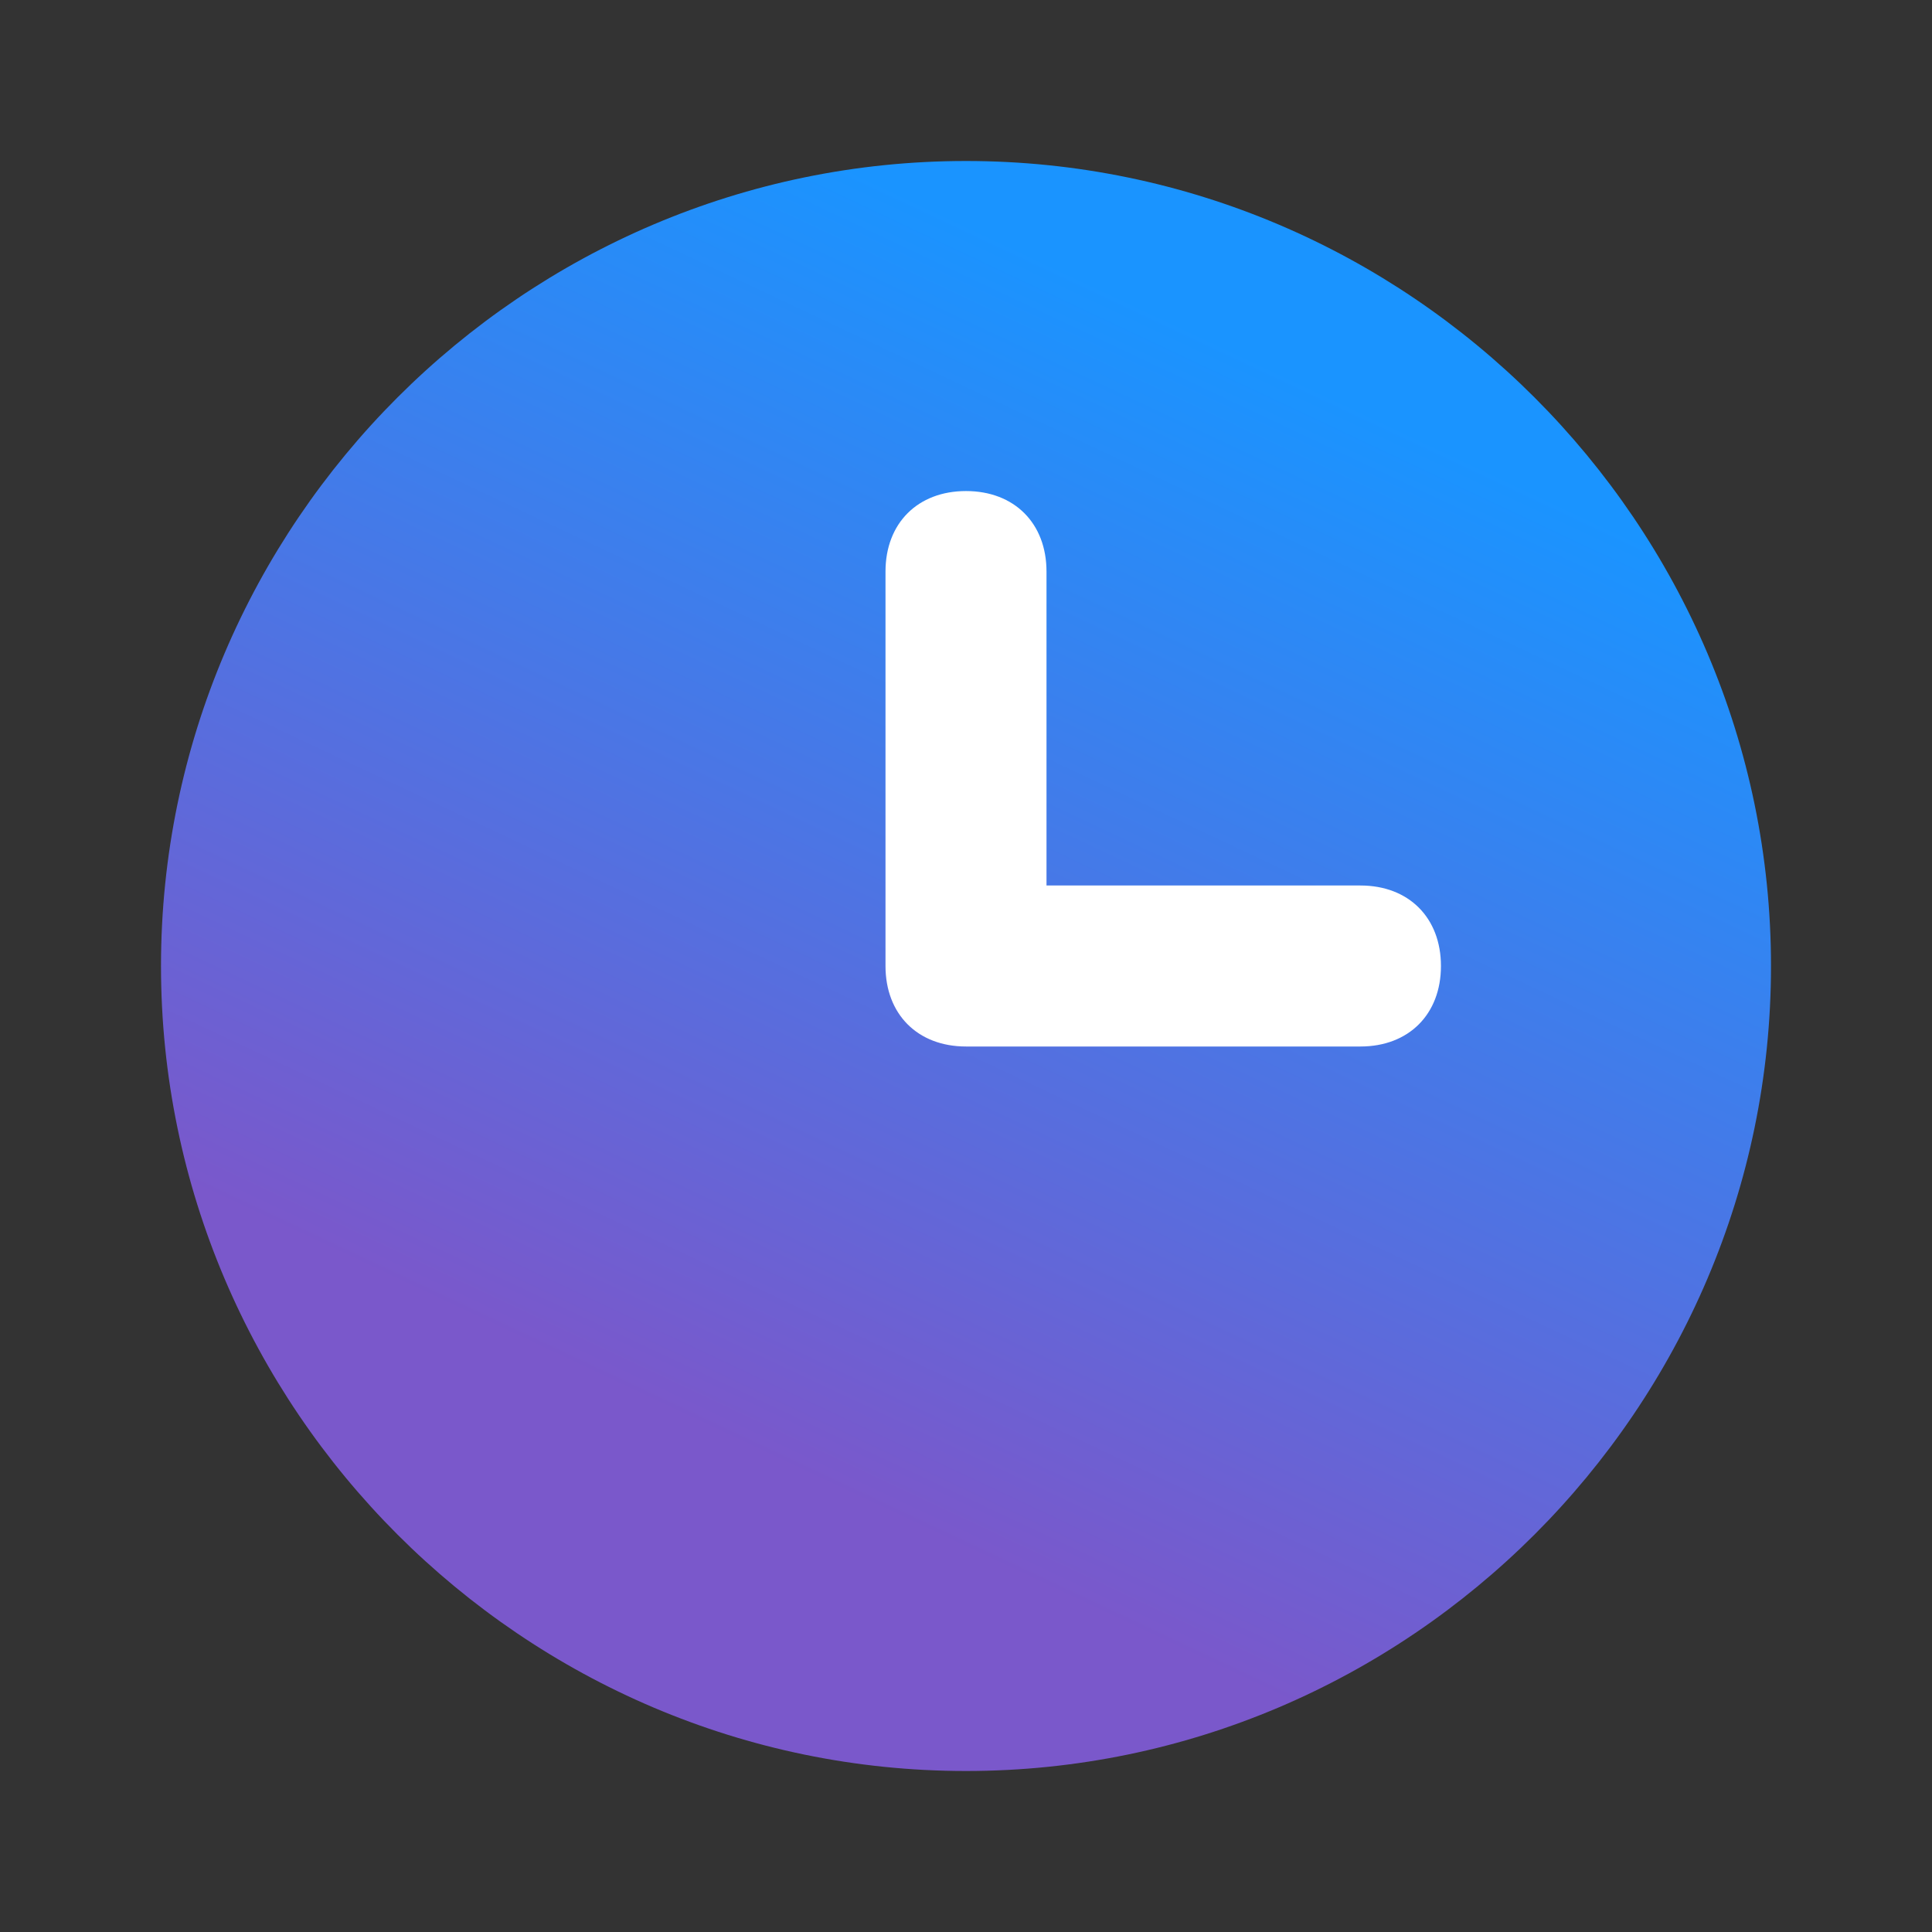 <svg width="24" height="24" viewBox="0 0 24 24" fill="none" xmlns="http://www.w3.org/2000/svg">
<rect x="0" y="0" width="24" height="24" fill="#333333" stroke="none"/>
<path d="M12 22C6.5 22 2 17.5 2 12C2 6.5 6.5 2 12 2C17.5 2 22 6.5 22 12C22 17.5 17.5 22 12 22Z" fill="url(#paint0_linear_2801_9104)"/>
<path d="M16.9 13H12C11.4 13 11 12.6 11 12V7.1C11 6.5 11.4 6.1 12 6.1C12.6 6.1 13 6.5 13 7.1V11H16.9C17.5 11 17.9 11.4 17.9 12C17.9 12.6 17.5 13 16.9 13Z" fill="white"/>
<defs>
<linearGradient id="paint0_linear_2801_9104" x1="4.25" y1="15.637" x2="10.63" y2="2.097" gradientUnits="userSpaceOnUse">
<stop stop-color="#7A58CB"/>
<stop offset="1" stop-color="#1A94FF"/>
</linearGradient>
</defs>
</svg>
